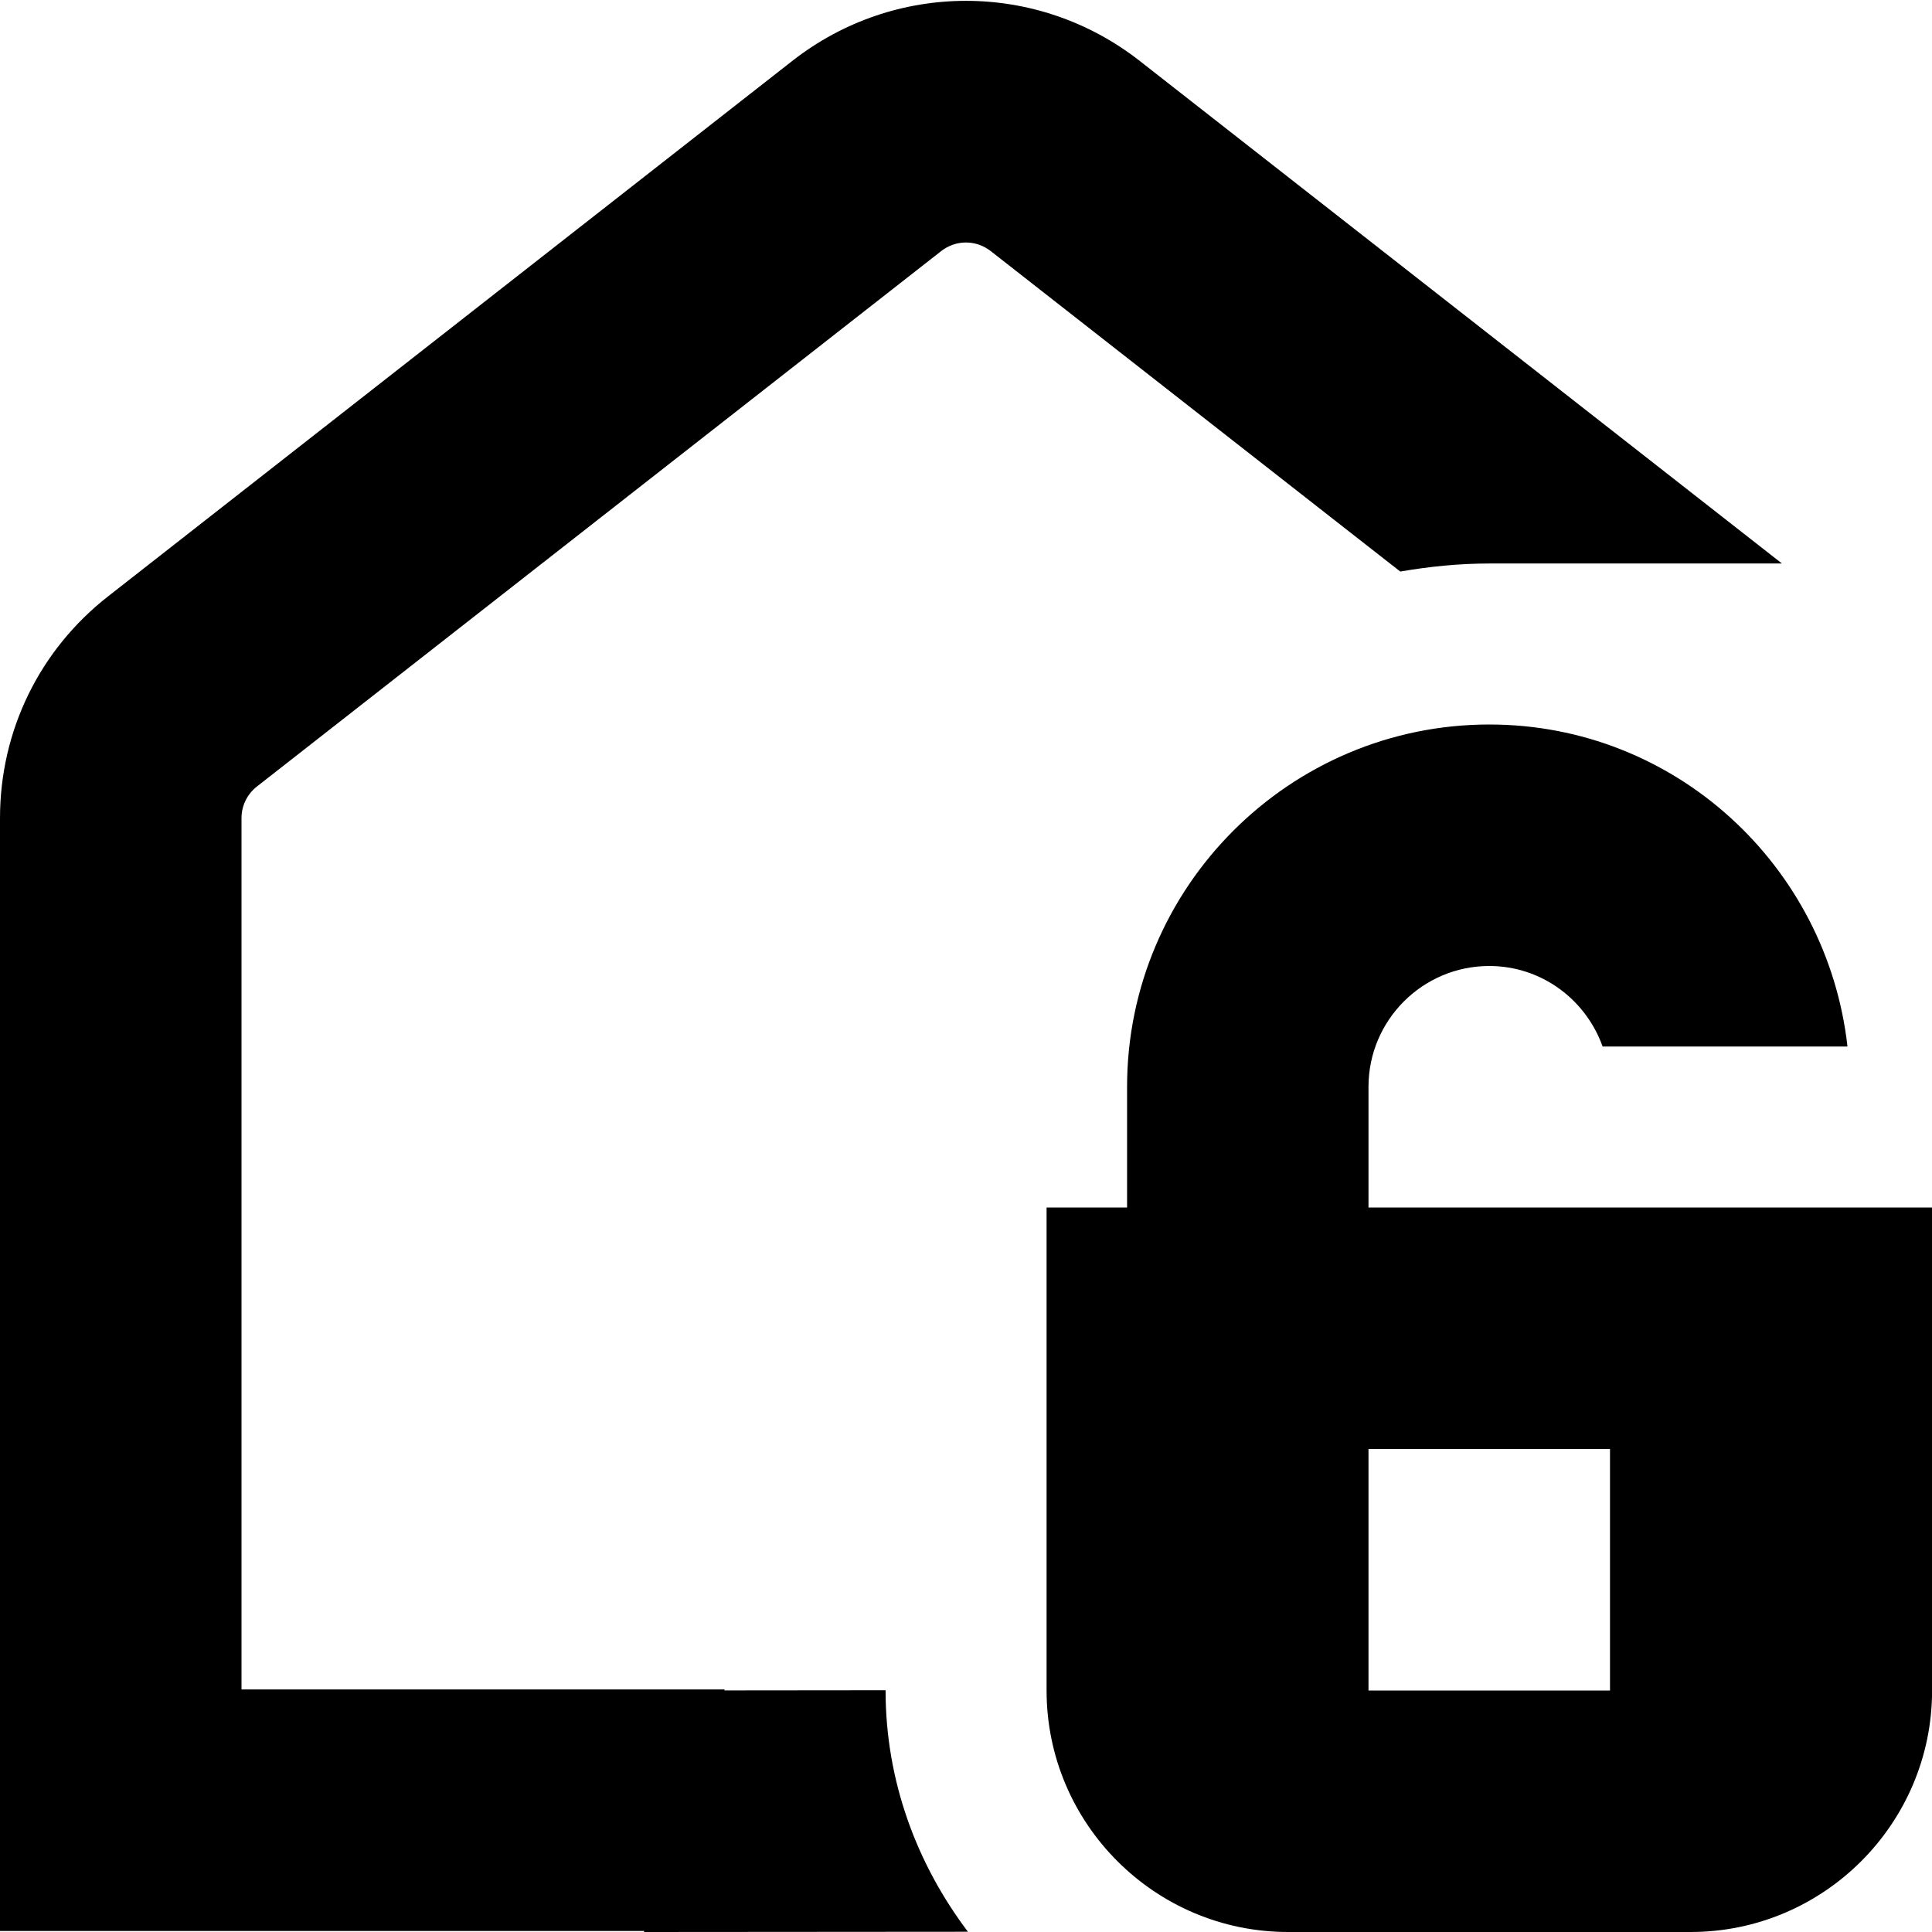<svg id="Layer_1" viewBox="0 0 24 24" xmlns="http://www.w3.org/2000/svg" data-name="Layer 1"><path d="m17 15v-1.5c0-.827.673-1.5 1.5-1.5.651 0 1.201.419 1.408 1h3.042c-.252-2.244-2.139-4-4.449-4-2.481 0-4.5 2.019-4.5 4.5v1.5h-1v6c0 1.654 1.346 3 3 3h5c1.654 0 3-1.346 3-3v-6zm3 6h-3v-3h3zm-17-10.836v10.823h6v.012l2.001-.002v.003c0 1.128.39 2.159 1.023 2.997l-4.023.003v-.013h-8.001v-13.823c0-1.084.489-2.089 1.344-2.757l8.499-6.651c1.27-.994 3.043-.994 4.314 0l4.553 3.563 3.426 2.681h-3.636c-.377 0-.745.038-1.105.1l-.535-.418-4.553-3.563c-.182-.142-.434-.142-.615 0l-8.5 6.651c-.122.096-.192.239-.192.394z"/></svg>